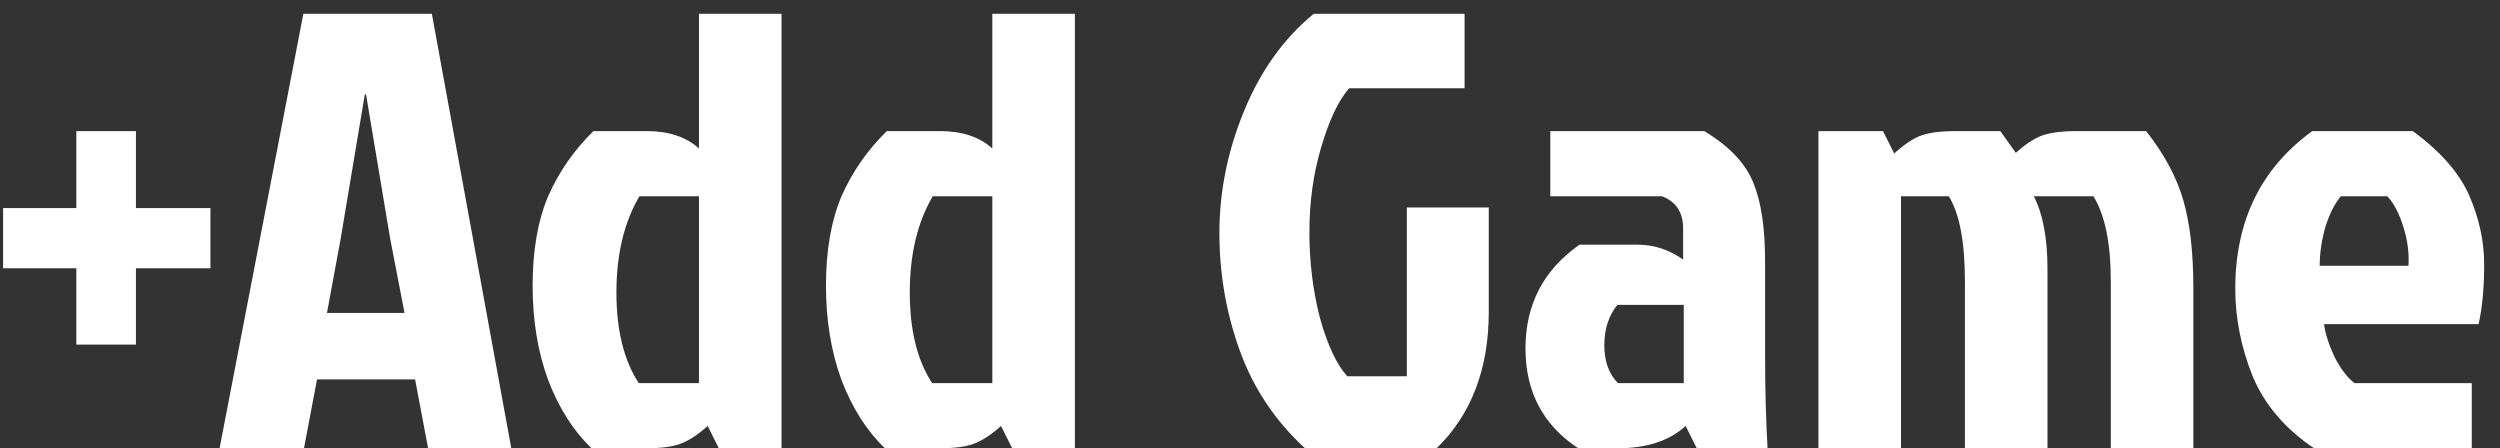 <svg width="145" height="26" viewBox="0 0 145 26" fill="none" xmlns="http://www.w3.org/2000/svg">
<rect x="0" y="0" width="145" height="26" fill="#333333" stroke="none"/>
<path d="M0.18 15.56V12.068H12.204V15.56H0.18ZM4.428 19.988V7.604H7.884V19.988H4.428ZM24.831 26L24.075 22.004H18.387L17.631 26H12.735L17.595 0.8H25.047L29.655 26H24.831ZM21.159 5.48L19.755 13.868L18.963 18.152H23.463L22.635 13.868L21.231 5.48H21.159ZM45.328 26H41.692L41.044 24.704C40.516 25.184 40.012 25.52 39.532 25.712C39.076 25.904 38.38 26 37.444 26H34.312C33.256 24.992 32.416 23.672 31.792 22.04C31.192 20.408 30.892 18.584 30.892 16.568C30.892 14.528 31.192 12.8 31.792 11.384C32.416 9.968 33.292 8.708 34.42 7.604H37.516C38.788 7.604 39.796 7.94 40.54 8.612V0.8H45.328V26ZM40.54 11.384H37.084C36.196 12.896 35.752 14.756 35.752 16.964C35.752 19.148 36.184 20.9 37.048 22.22H40.54V11.384ZM62.343 26H58.707L58.059 24.704C57.531 25.184 57.027 25.52 56.547 25.712C56.091 25.904 55.395 26 54.459 26H51.327C50.271 24.992 49.431 23.672 48.807 22.04C48.207 20.408 47.907 18.584 47.907 16.568C47.907 14.528 48.207 12.8 48.807 11.384C49.431 9.968 50.307 8.708 51.435 7.604H54.531C55.803 7.604 56.811 7.94 57.555 8.612V0.8H62.343V26ZM57.555 11.384H54.099C53.211 12.896 52.767 14.756 52.767 16.964C52.767 19.148 53.199 20.9 54.063 22.22H57.555V11.384ZM83.325 26H75.692C73.965 24.416 72.704 22.532 71.912 20.348C71.121 18.164 70.725 15.884 70.725 13.508C70.725 11.108 71.204 8.744 72.165 6.416C73.124 4.088 74.469 2.216 76.197 0.8H84.945V5.12H78.249C77.624 5.84 77.085 6.98 76.629 8.54C76.172 10.076 75.945 11.72 75.945 13.472C75.945 15.2 76.148 16.856 76.556 18.44C76.989 20 77.516 21.128 78.141 21.824H81.597V12.032H86.349V18.08C86.349 21.392 85.341 24.032 83.325 26ZM97.658 17.684H93.806C93.302 18.308 93.05 19.088 93.05 20.024C93.05 20.96 93.314 21.692 93.842 22.22H97.658V17.684ZM89.918 7.604H98.846C100.286 8.468 101.234 9.464 101.69 10.592C102.146 11.696 102.374 13.208 102.374 15.128V20.528C102.374 22.52 102.422 24.344 102.518 26H98.414L97.766 24.704C96.83 25.568 95.51 26 93.806 26H91.538C89.498 24.656 88.478 22.724 88.478 20.204C88.478 17.66 89.522 15.656 91.61 14.192H94.994C95.93 14.192 96.806 14.48 97.622 15.056V13.256C97.622 12.32 97.214 11.696 96.398 11.384H89.918V7.604ZM113.462 7.604H116.018L116.918 8.864C117.422 8.408 117.902 8.084 118.358 7.892C118.838 7.7 119.546 7.604 120.482 7.604H124.478C125.534 8.948 126.254 10.292 126.638 11.636C127.022 12.98 127.214 14.66 127.214 16.676V26H122.426V16.316C122.426 14.108 122.09 12.464 121.418 11.384H117.962C118.49 12.416 118.754 13.82 118.754 15.596V26H113.966V16.316C113.966 14.036 113.654 12.392 113.03 11.384H110.258V26H105.47V7.604H109.214L109.862 8.9C110.39 8.42 110.882 8.084 111.338 7.892C111.818 7.7 112.526 7.604 113.462 7.604ZM138.466 11.384H135.766C135.406 11.816 135.106 12.416 134.866 13.184C134.65 13.952 134.542 14.696 134.542 15.416H139.69C139.738 14.696 139.642 13.952 139.402 13.184C139.162 12.392 138.85 11.792 138.466 11.384ZM143.362 22.22V26H134.218C132.538 24.872 131.35 23.48 130.654 21.824C129.982 20.144 129.646 18.452 129.646 16.748C129.646 12.812 131.134 9.764 134.11 7.604H139.942C141.55 8.78 142.642 10.028 143.218 11.348C143.794 12.668 144.082 14 144.082 15.344C144.082 16.688 143.974 17.84 143.758 18.8H134.794C134.866 19.352 135.07 19.988 135.406 20.708C135.766 21.404 136.15 21.908 136.558 22.22H143.362Z" fill="white"/>
</svg>
